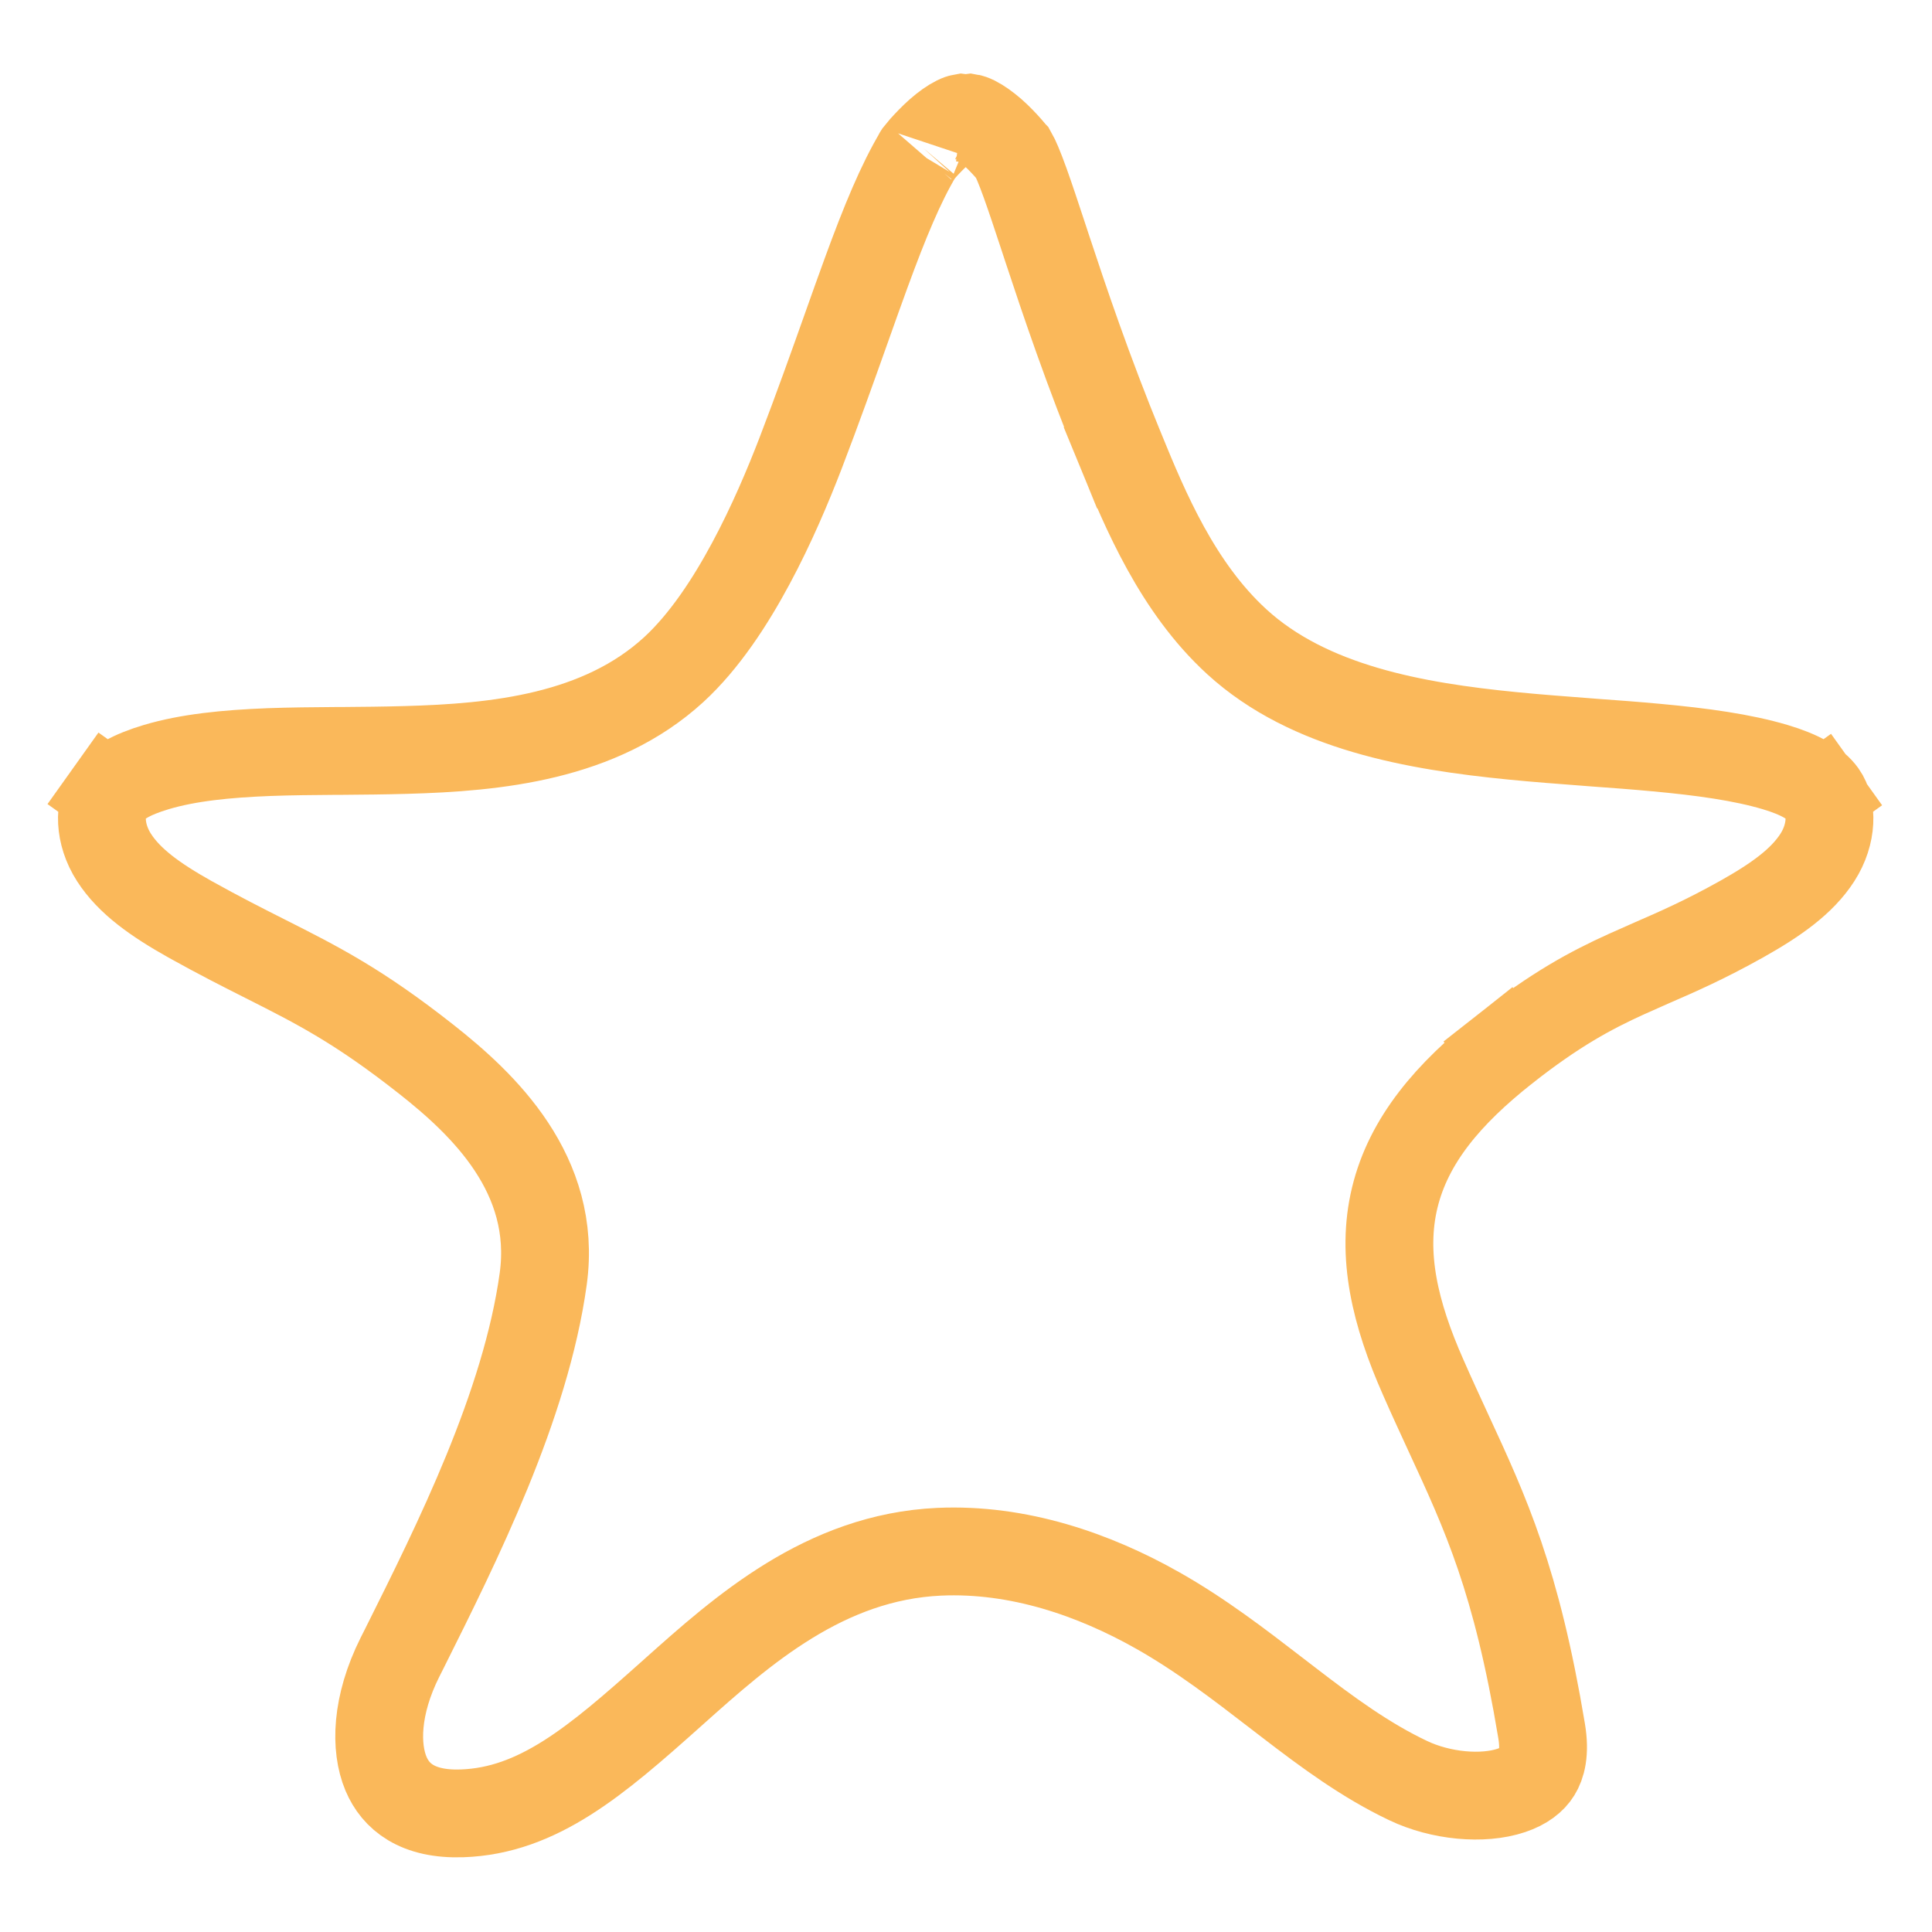 <svg width="22" height="22" viewBox="0 0 22 22" fill="none" xmlns="http://www.w3.org/2000/svg">
<path d="M20.214 8.735L20.214 8.735C20.496 8.819 20.67 8.92 20.755 9.039L21.141 8.763L20.755 9.039C20.864 9.191 20.87 9.492 20.695 9.764L20.695 9.764C20.52 10.037 20.221 10.248 19.833 10.466C19.409 10.703 19.104 10.836 18.807 10.965C18.712 11.007 18.617 11.049 18.519 11.093C18.11 11.279 17.71 11.494 17.14 11.943L17.45 12.336L17.14 11.943C16.491 12.455 16.04 12.985 15.882 13.639C15.725 14.291 15.886 14.96 16.207 15.685C16.305 15.909 16.4 16.113 16.49 16.309C16.923 17.245 17.268 17.991 17.554 19.707C17.597 19.961 17.551 20.102 17.502 20.181C17.452 20.262 17.361 20.337 17.209 20.388C16.885 20.497 16.405 20.453 16.033 20.275C15.553 20.047 15.125 19.733 14.666 19.38C14.62 19.345 14.574 19.31 14.528 19.274C14.119 18.959 13.677 18.618 13.185 18.34C12.457 17.928 11.596 17.63 10.696 17.67C9.391 17.729 8.45 18.569 7.673 19.263C7.66 19.274 7.648 19.285 7.635 19.297C6.793 20.049 6.128 20.62 5.26 20.649C4.75 20.666 4.505 20.456 4.396 20.199C4.27 19.901 4.279 19.422 4.554 18.872C4.57 18.84 4.587 18.807 4.604 18.773C5.205 17.57 5.987 16.008 6.186 14.561C6.349 13.371 5.499 12.57 4.854 12.062C4.083 11.454 3.612 11.217 3.028 10.922C2.772 10.793 2.495 10.653 2.16 10.466C1.772 10.248 1.473 10.037 1.298 9.764L1.298 9.764C1.123 9.492 1.129 9.191 1.238 9.039L0.831 8.749L1.238 9.039C1.323 8.92 1.497 8.819 1.779 8.735C2.141 8.627 2.573 8.583 3.066 8.564C3.31 8.555 3.562 8.553 3.824 8.551C3.845 8.551 3.867 8.551 3.889 8.551C4.128 8.549 4.373 8.547 4.617 8.54C5.654 8.512 6.832 8.394 7.671 7.626C8.023 7.303 8.317 6.85 8.549 6.418C8.786 5.978 8.977 5.522 9.114 5.167C9.311 4.654 9.482 4.173 9.636 3.74C9.716 3.515 9.791 3.303 9.863 3.107C10.074 2.53 10.257 2.087 10.458 1.751L10.461 1.746C10.472 1.732 10.49 1.711 10.512 1.685C10.559 1.633 10.621 1.567 10.691 1.505C10.763 1.442 10.831 1.394 10.889 1.365C10.924 1.348 10.943 1.343 10.949 1.342L10.997 1.348L11.044 1.342C11.05 1.343 11.069 1.348 11.104 1.365C11.161 1.394 11.229 1.442 11.302 1.505C11.372 1.567 11.434 1.633 11.48 1.685C11.503 1.711 11.521 1.733 11.532 1.747C11.534 1.749 11.535 1.751 11.536 1.752C11.563 1.799 11.607 1.899 11.674 2.085C11.734 2.252 11.802 2.458 11.884 2.706C11.897 2.744 11.91 2.784 11.923 2.825C12.121 3.424 12.386 4.214 12.765 5.137L13.228 4.947L12.765 5.137C13.04 5.807 13.406 6.687 14.083 7.307C14.907 8.062 16.127 8.271 17.221 8.379C17.503 8.407 17.786 8.428 18.06 8.449C18.086 8.451 18.111 8.453 18.136 8.455C18.386 8.473 18.628 8.491 18.863 8.513C19.384 8.561 19.84 8.624 20.214 8.735ZM10.451 1.76C10.448 1.763 10.448 1.764 10.451 1.76L10.451 1.76Z" stroke="#FAB85A"/>
</svg>
